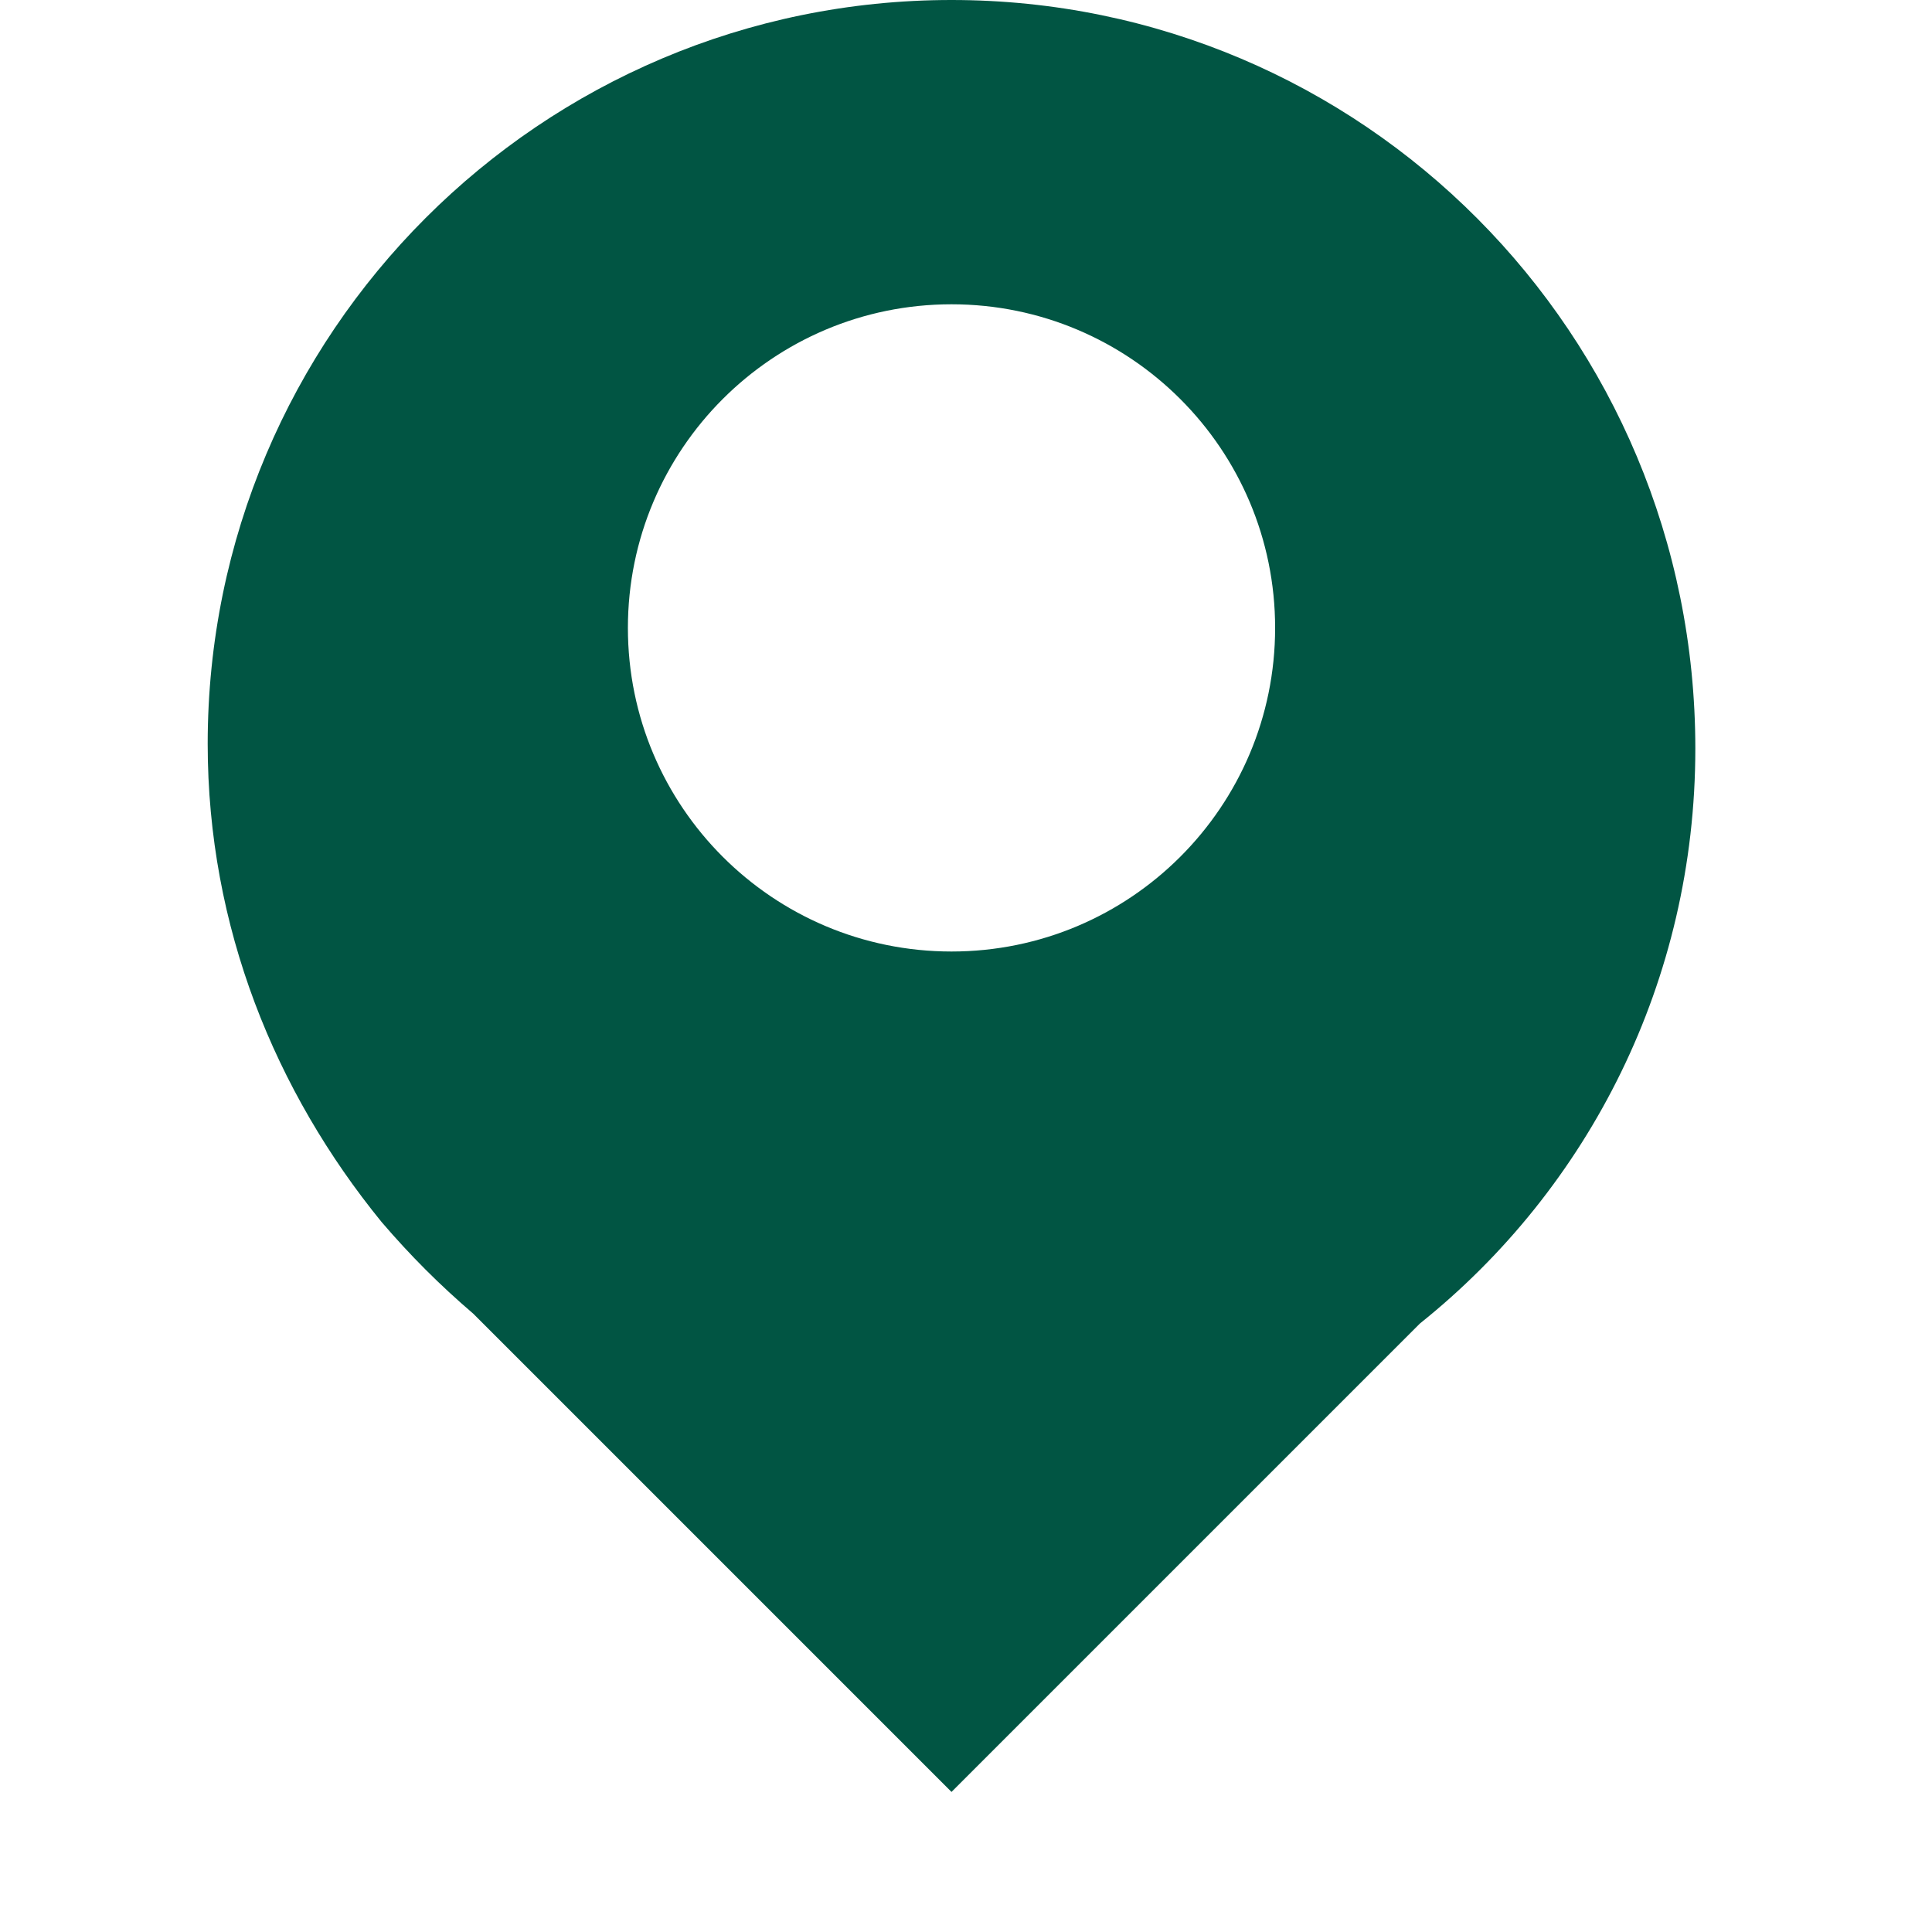 <?xml version="1.0" encoding="utf-8"?>
<!-- Generator: Adobe Illustrator 23.0.0, SVG Export Plug-In . SVG Version: 6.00 Build 0)  -->
<svg version="1.1" id="Layer_1" xmlns="http://www.w3.org/2000/svg" xmlns:xlink="http://www.w3.org/1999/xlink" x="0px" y="0px"
	 width="40px" height="40px" viewBox="0 0 40 40" style="enable-background:new 0 0 40 40;" xml:space="preserve">
<style type="text/css">
	.st0{fill:#015543;}
</style>
<path class="st0" d="M19.7,0C11.2,0,4.3,6.9,4.3,15.4c0,3.8,1.4,7.2,3.6,9.9h0l0,0c0.6,0.7,1.2,1.3,1.9,1.9l9.9,9.9l9.7-9.7
	c3.5-2.8,5.7-7.1,5.7-11.9C35.1,6.9,28.2,0,19.7,0z M19.7,19.7c-3.7,0-6.7-3-6.7-6.7s3-6.7,6.7-6.7s6.7,3,6.7,6.7
	S23.4,19.7,19.7,19.7z"/>
</svg>
